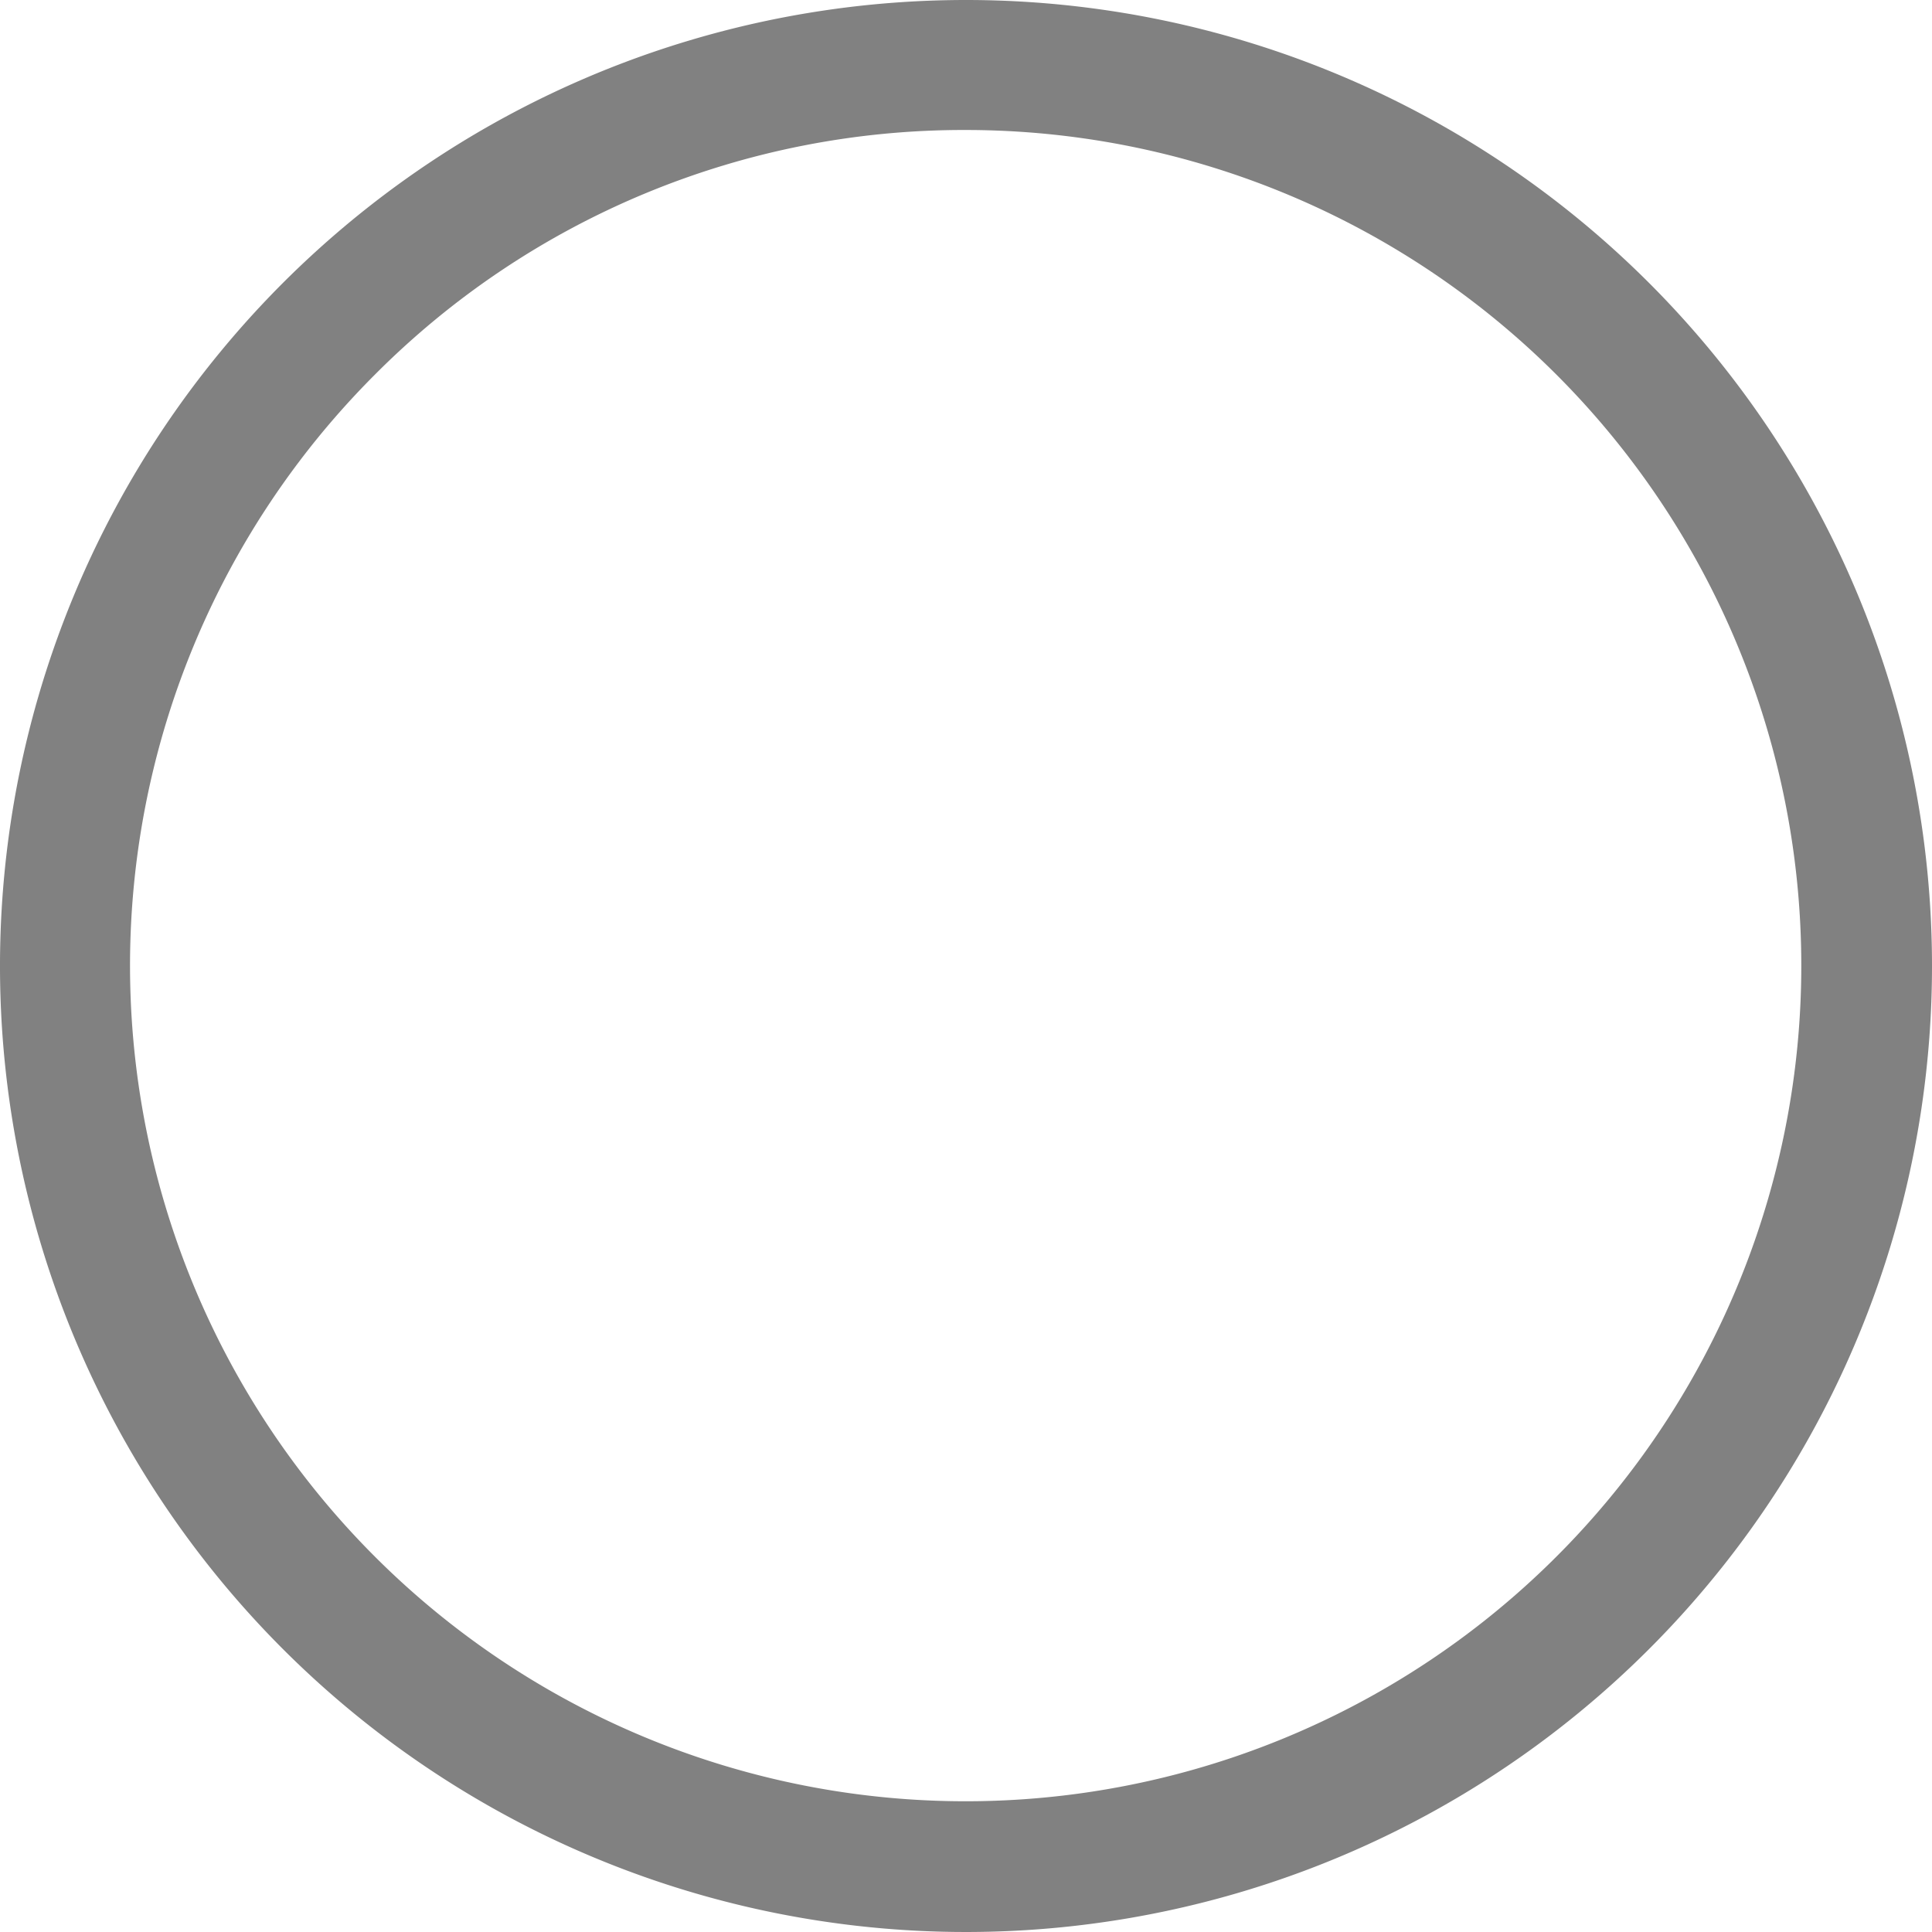 <svg xmlns="http://www.w3.org/2000/svg" width="21" height="21" viewBox="0 0 21 21">
  <path id="Icon_ionic-ios-radio-button-off" data-name="Icon ionic-ios-radio-button-off" d="M13.875,4.788a9.083,9.083,0,1,1-6.426,2.66,9.026,9.026,0,0,1,6.426-2.66m0-1.413a10.5,10.5,0,1,0,10.5,10.5,10.5,10.5,0,0,0-10.5-10.5Z" transform="translate(-3.375 -3.375)" fill="#818181"/>
</svg>
